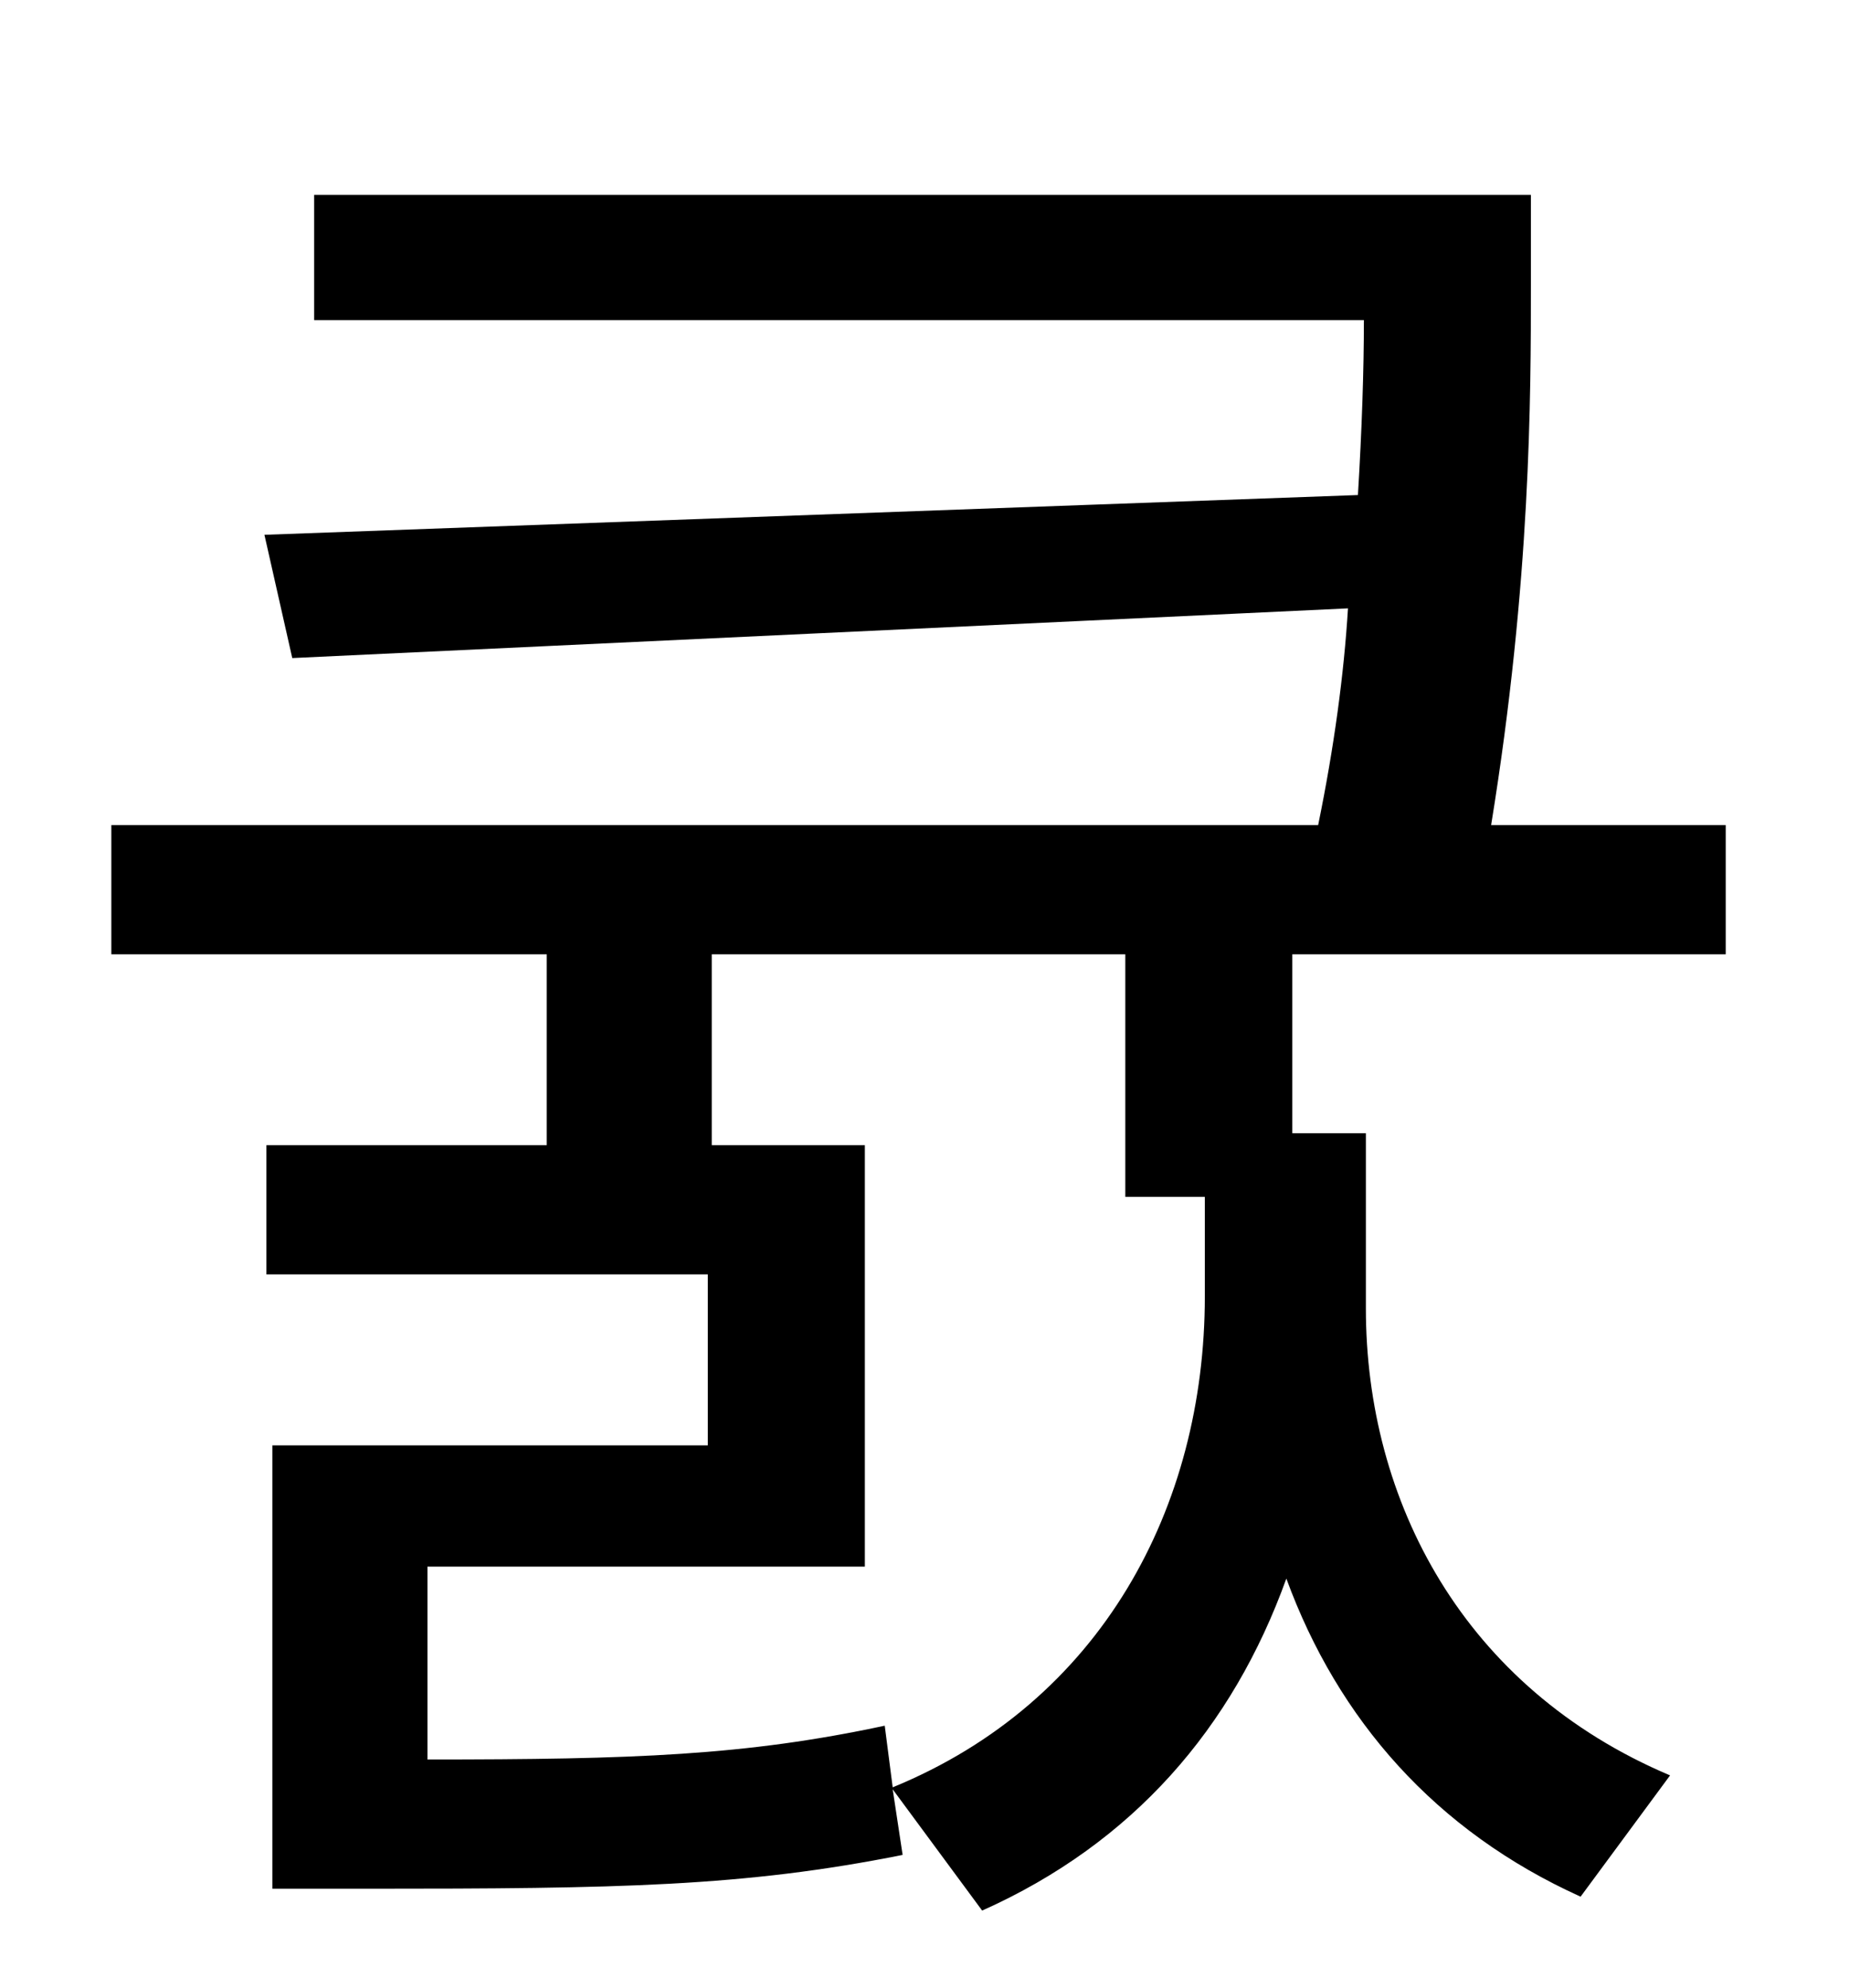 <?xml version="1.0" standalone="no"?>
<!DOCTYPE svg PUBLIC "-//W3C//DTD SVG 1.1//EN" "http://www.w3.org/Graphics/SVG/1.1/DTD/svg11.dtd" >
<svg xmlns="http://www.w3.org/2000/svg" xmlns:xlink="http://www.w3.org/1999/xlink" version="1.1" viewBox="-10 0 930 1000">
   <path fill="currentColor"
d="M596 602h-40v-122h-208v96h77v212h-220v97c104 0 160 -2 230 -17l4 31c105 -43 157 -141 157 -247v-50zM858 480h-218v90h37v88c0 97 49 191 153 235l-45 61c-73 -33 -122 -89 -148 -160c-27 75 -77 133 -153 167l-45 -61l5 33c-80 16 -143 17 -269 17h-48v-223h219v-86
h-222v-65h141v-96h-219v-65h607c8 -39 13 -76 15 -109l-531 25l-14 -62l550 -20c2 -33 3 -63 3 -88h-528v-63h612v45c0 56 0 149 -20 272h118v65z" />
</svg>
